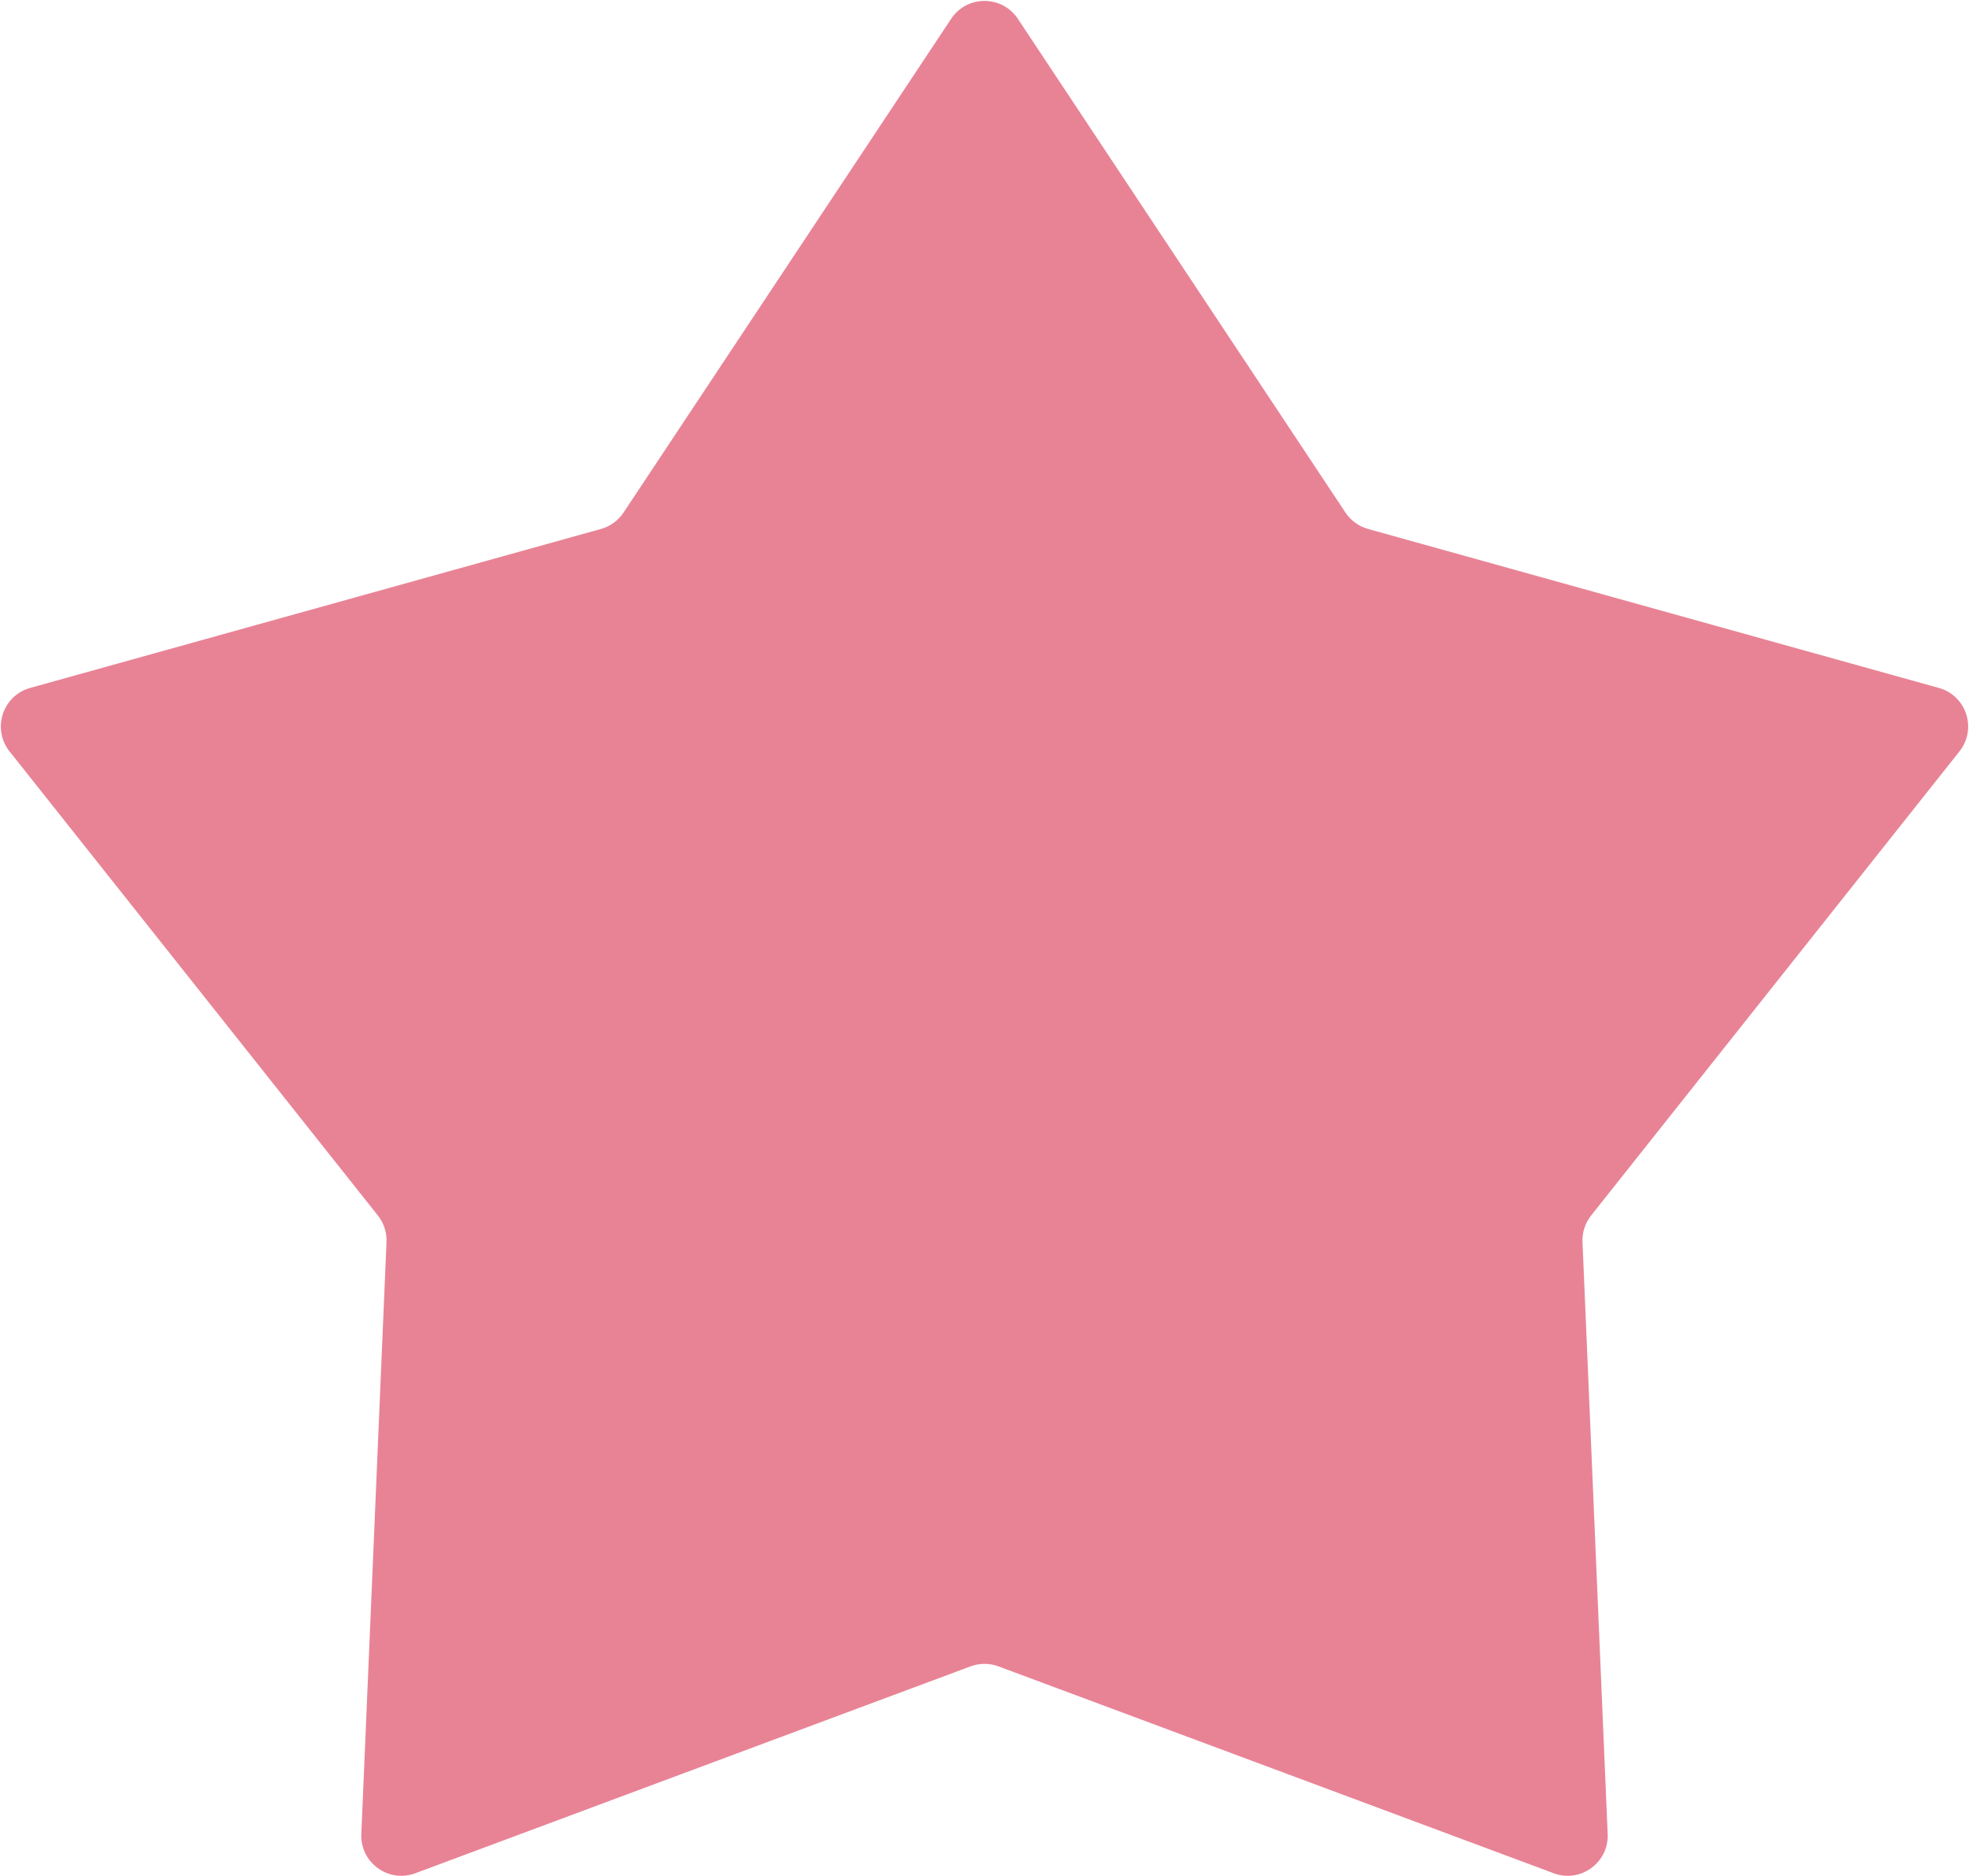 <svg width="1377" height="1312" viewBox="0 0 1377 1312" fill="none" xmlns="http://www.w3.org/2000/svg">
<path d="M665.168 13.165C676.244 -3.528 700.756 -3.528 711.832 13.165L940.919 358.442C944.64 364.049 950.256 368.129 956.738 369.935L1355.91 481.114C1375.21 486.489 1382.78 509.801 1370.33 525.493L1112.74 850.065C1108.56 855.336 1106.41 861.938 1106.7 868.661L1124.31 1282.65C1125.16 1302.67 1105.33 1317.07 1086.56 1310.08L698.277 1165.4C691.971 1163.05 685.029 1163.05 678.723 1165.4L290.439 1310.08C271.667 1317.07 251.836 1302.67 252.688 1282.65L270.3 868.661C270.586 861.938 268.441 855.336 264.258 850.065L6.672 525.493C-5.781 509.801 1.794 486.489 21.092 481.114L420.262 369.935C426.744 368.129 432.36 364.049 436.081 358.442L665.168 13.165Z" fill="#E88395"/>
</svg>

